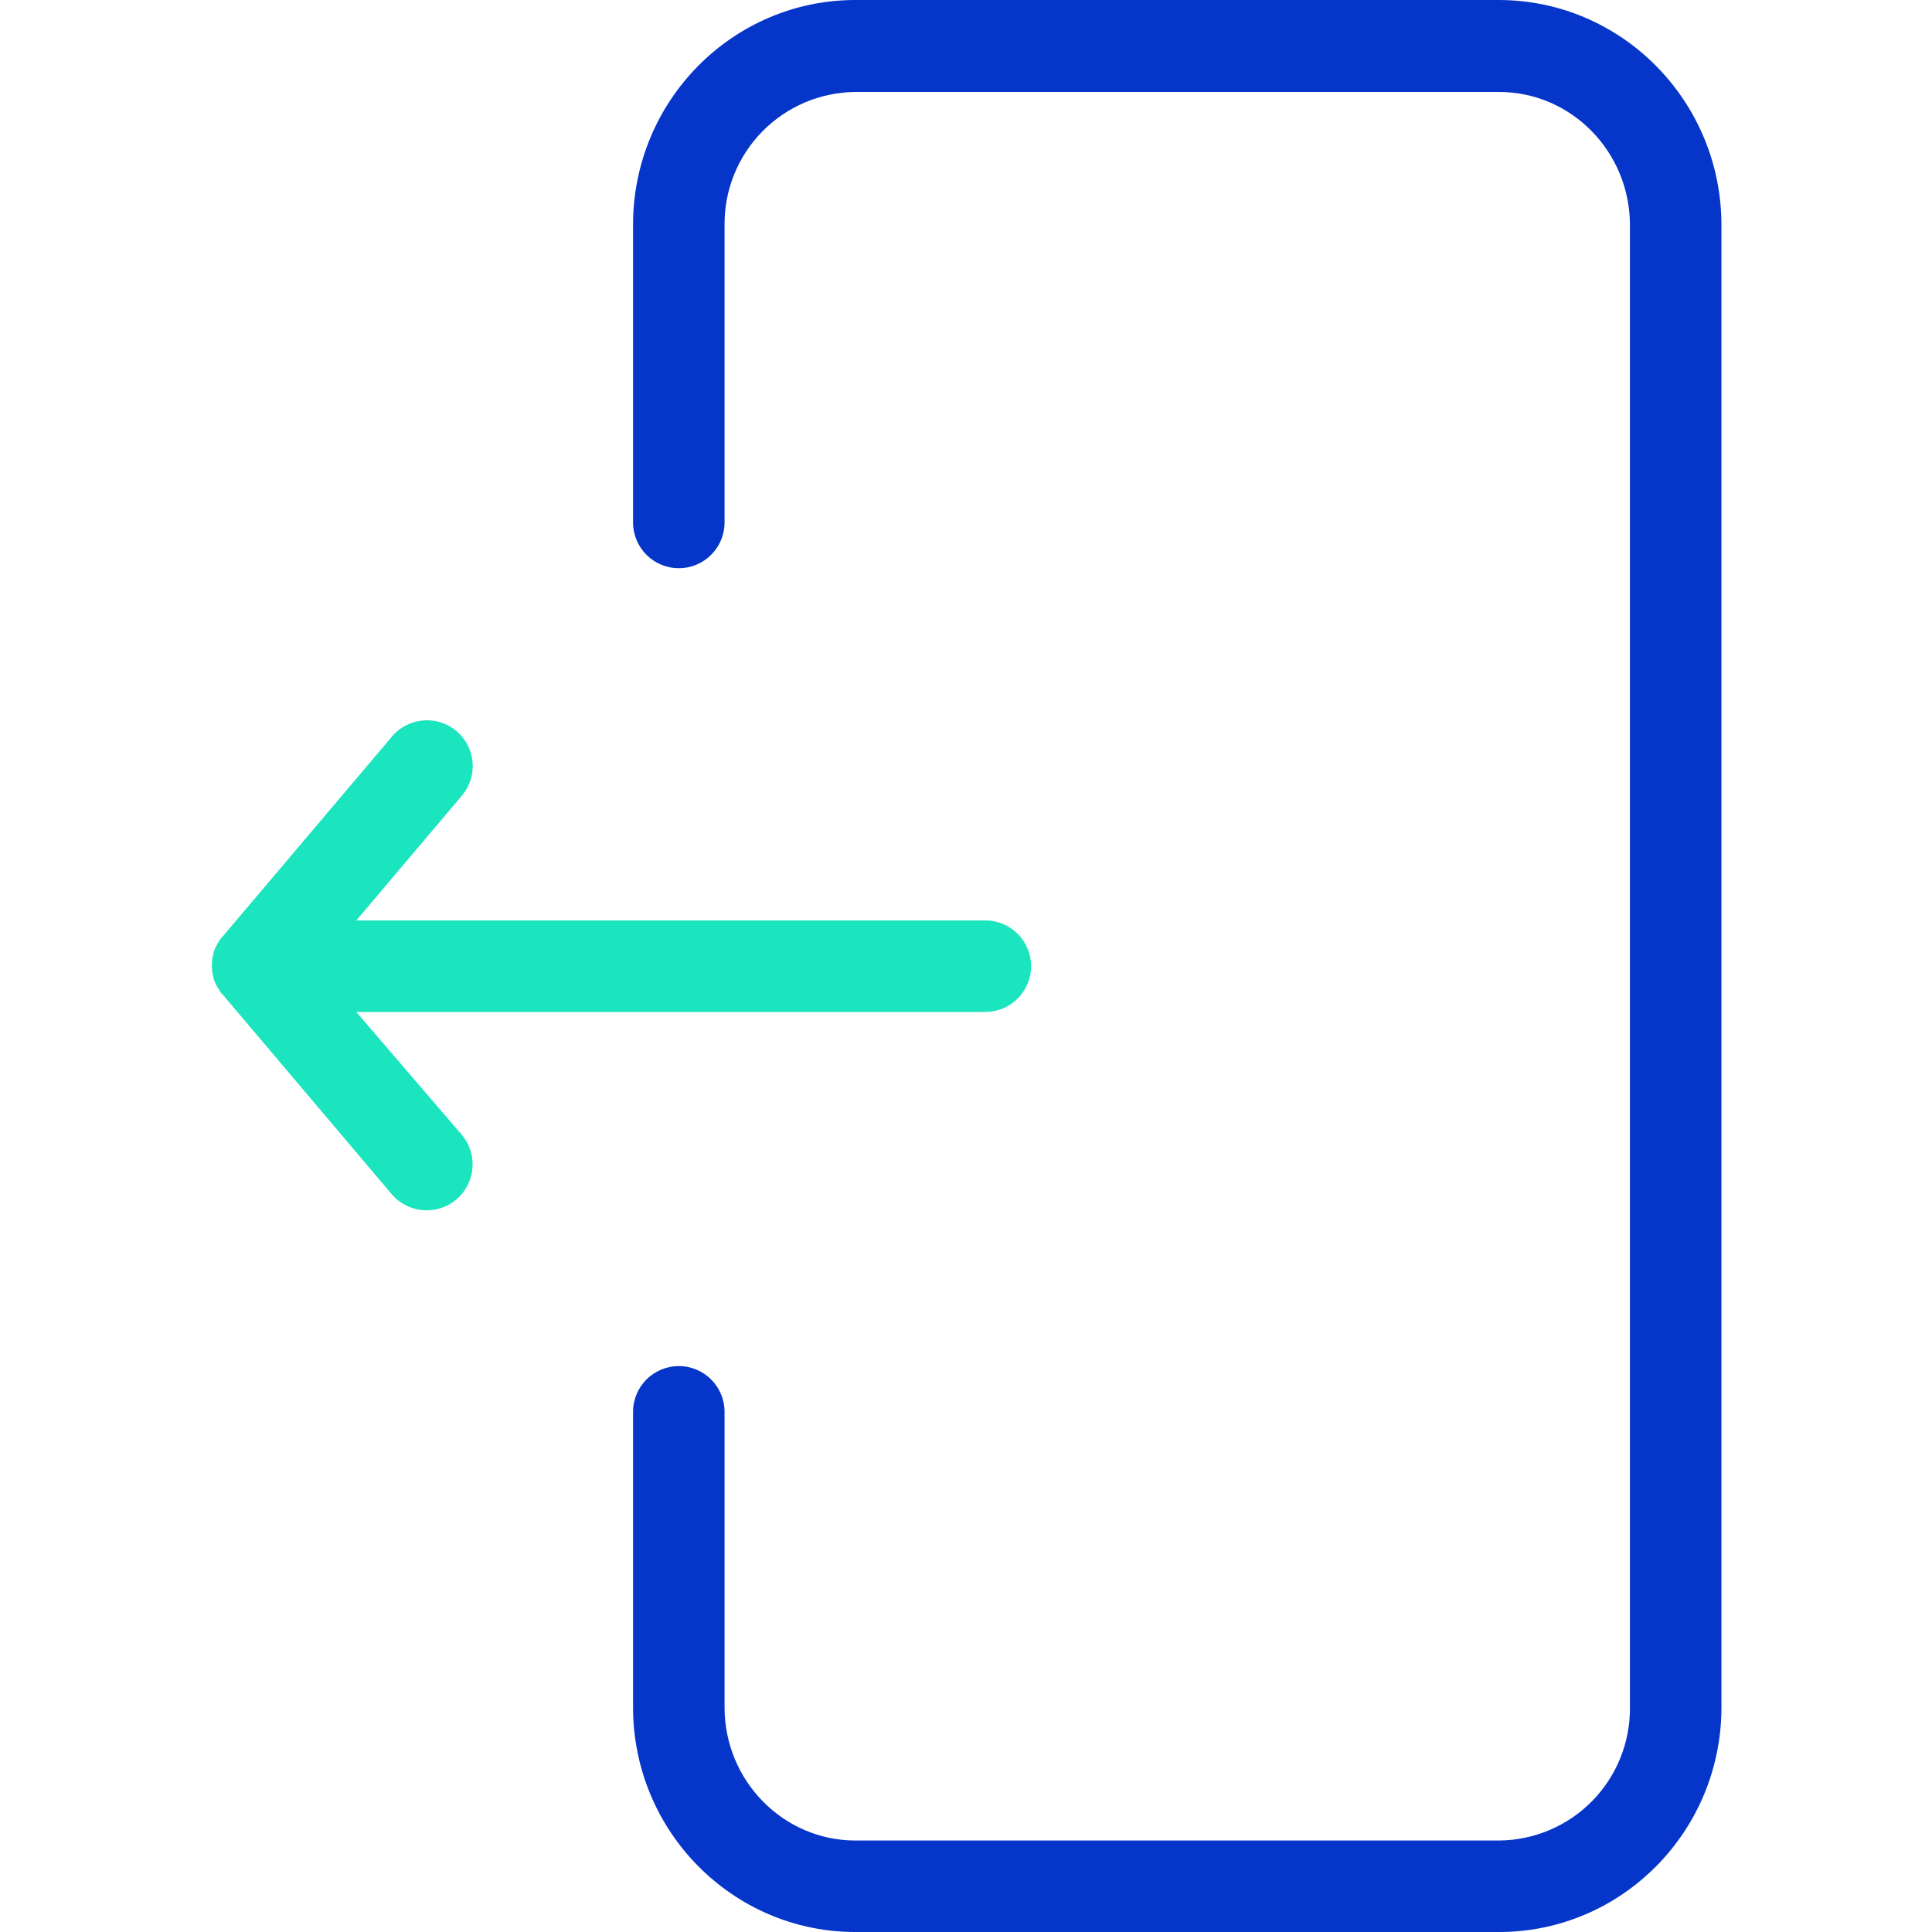 <svg height="422pt" viewBox="-46 0 422 422.3" width="422pt" xmlns="http://www.w3.org/2000/svg"><path d="m281.426 0h-140.602c-26.801 0-48.598 22-48.598 49.102v65.098c0 5.523 4.477 10 10 10 5.52 0 10-4.477 10-10v-65c-.074-7.652 2.902-15.02 8.266-20.477 5.363-5.461 12.68-8.562 20.332-8.621h140.699c15.801 0 28.602 13.098 28.602 29.098v324c.07 7.652-2.902 15.02-8.266 20.48-5.367 5.457-12.68 8.559-20.336 8.621h-140.699c-15.801 0-28.598-13.102-28.598-29.102v-64.598c0-5.523-4.48-10-10-10-5.523 0-10 4.477-10 10v64.598c0 27.102 21.797 49.102 48.598 49.102h140.699c26.801 0 48.602-22 48.602-49.102v-324c0-27.098-21.801-49.199-48.699-49.199zm0 0" fill="#0635c9"/><path d="m169.227 201.199h-137.5l23.098-27.301c3.562-4.223 3.027-10.535-1.199-14.098s-10.539-3.027-14.102 1.199l-37 43.699-.297.301c-.102.102-.203.301-.301.398-.125.098-.199.246-.199.402-.102.098-.203.301-.301.398-.102.102-.102.301-.199.402-.102.098-.102.297-.203.398-.098.102-.098.301-.199.398-.098.203-.098.301-.199.5 0 .102-.102.301-.102.402 0 .199-.098.301-.098.5 0 .098-.102.301-.102.398 0 .199-.098.402-.098.602v.301c-.102.629-.102 1.27 0 1.898v.301c0 .199.098.398.098.598 0 .102.102.301.102.402 0 .199.098.301.098.5 0 .098.102.301.102.398.102.199.102.301.199.5.102.102.102.301.199.402.102.199.102.297.203.398.098.102.098.301.199.398.098.102.199.301.301.402.098.098.098.199.199.398.098.102.199.301.301.402l.297.297 37 43.703c3.605 4.16 9.895 4.641 14.09 1.078 4.199-3.566 4.738-9.848 1.211-14.078l-23.098-26.902h137.5c5.52 0 10-4.477 10-10 0-5.523-4.48-10-10-10zm0 0" fill="#1ae5be"/></svg>